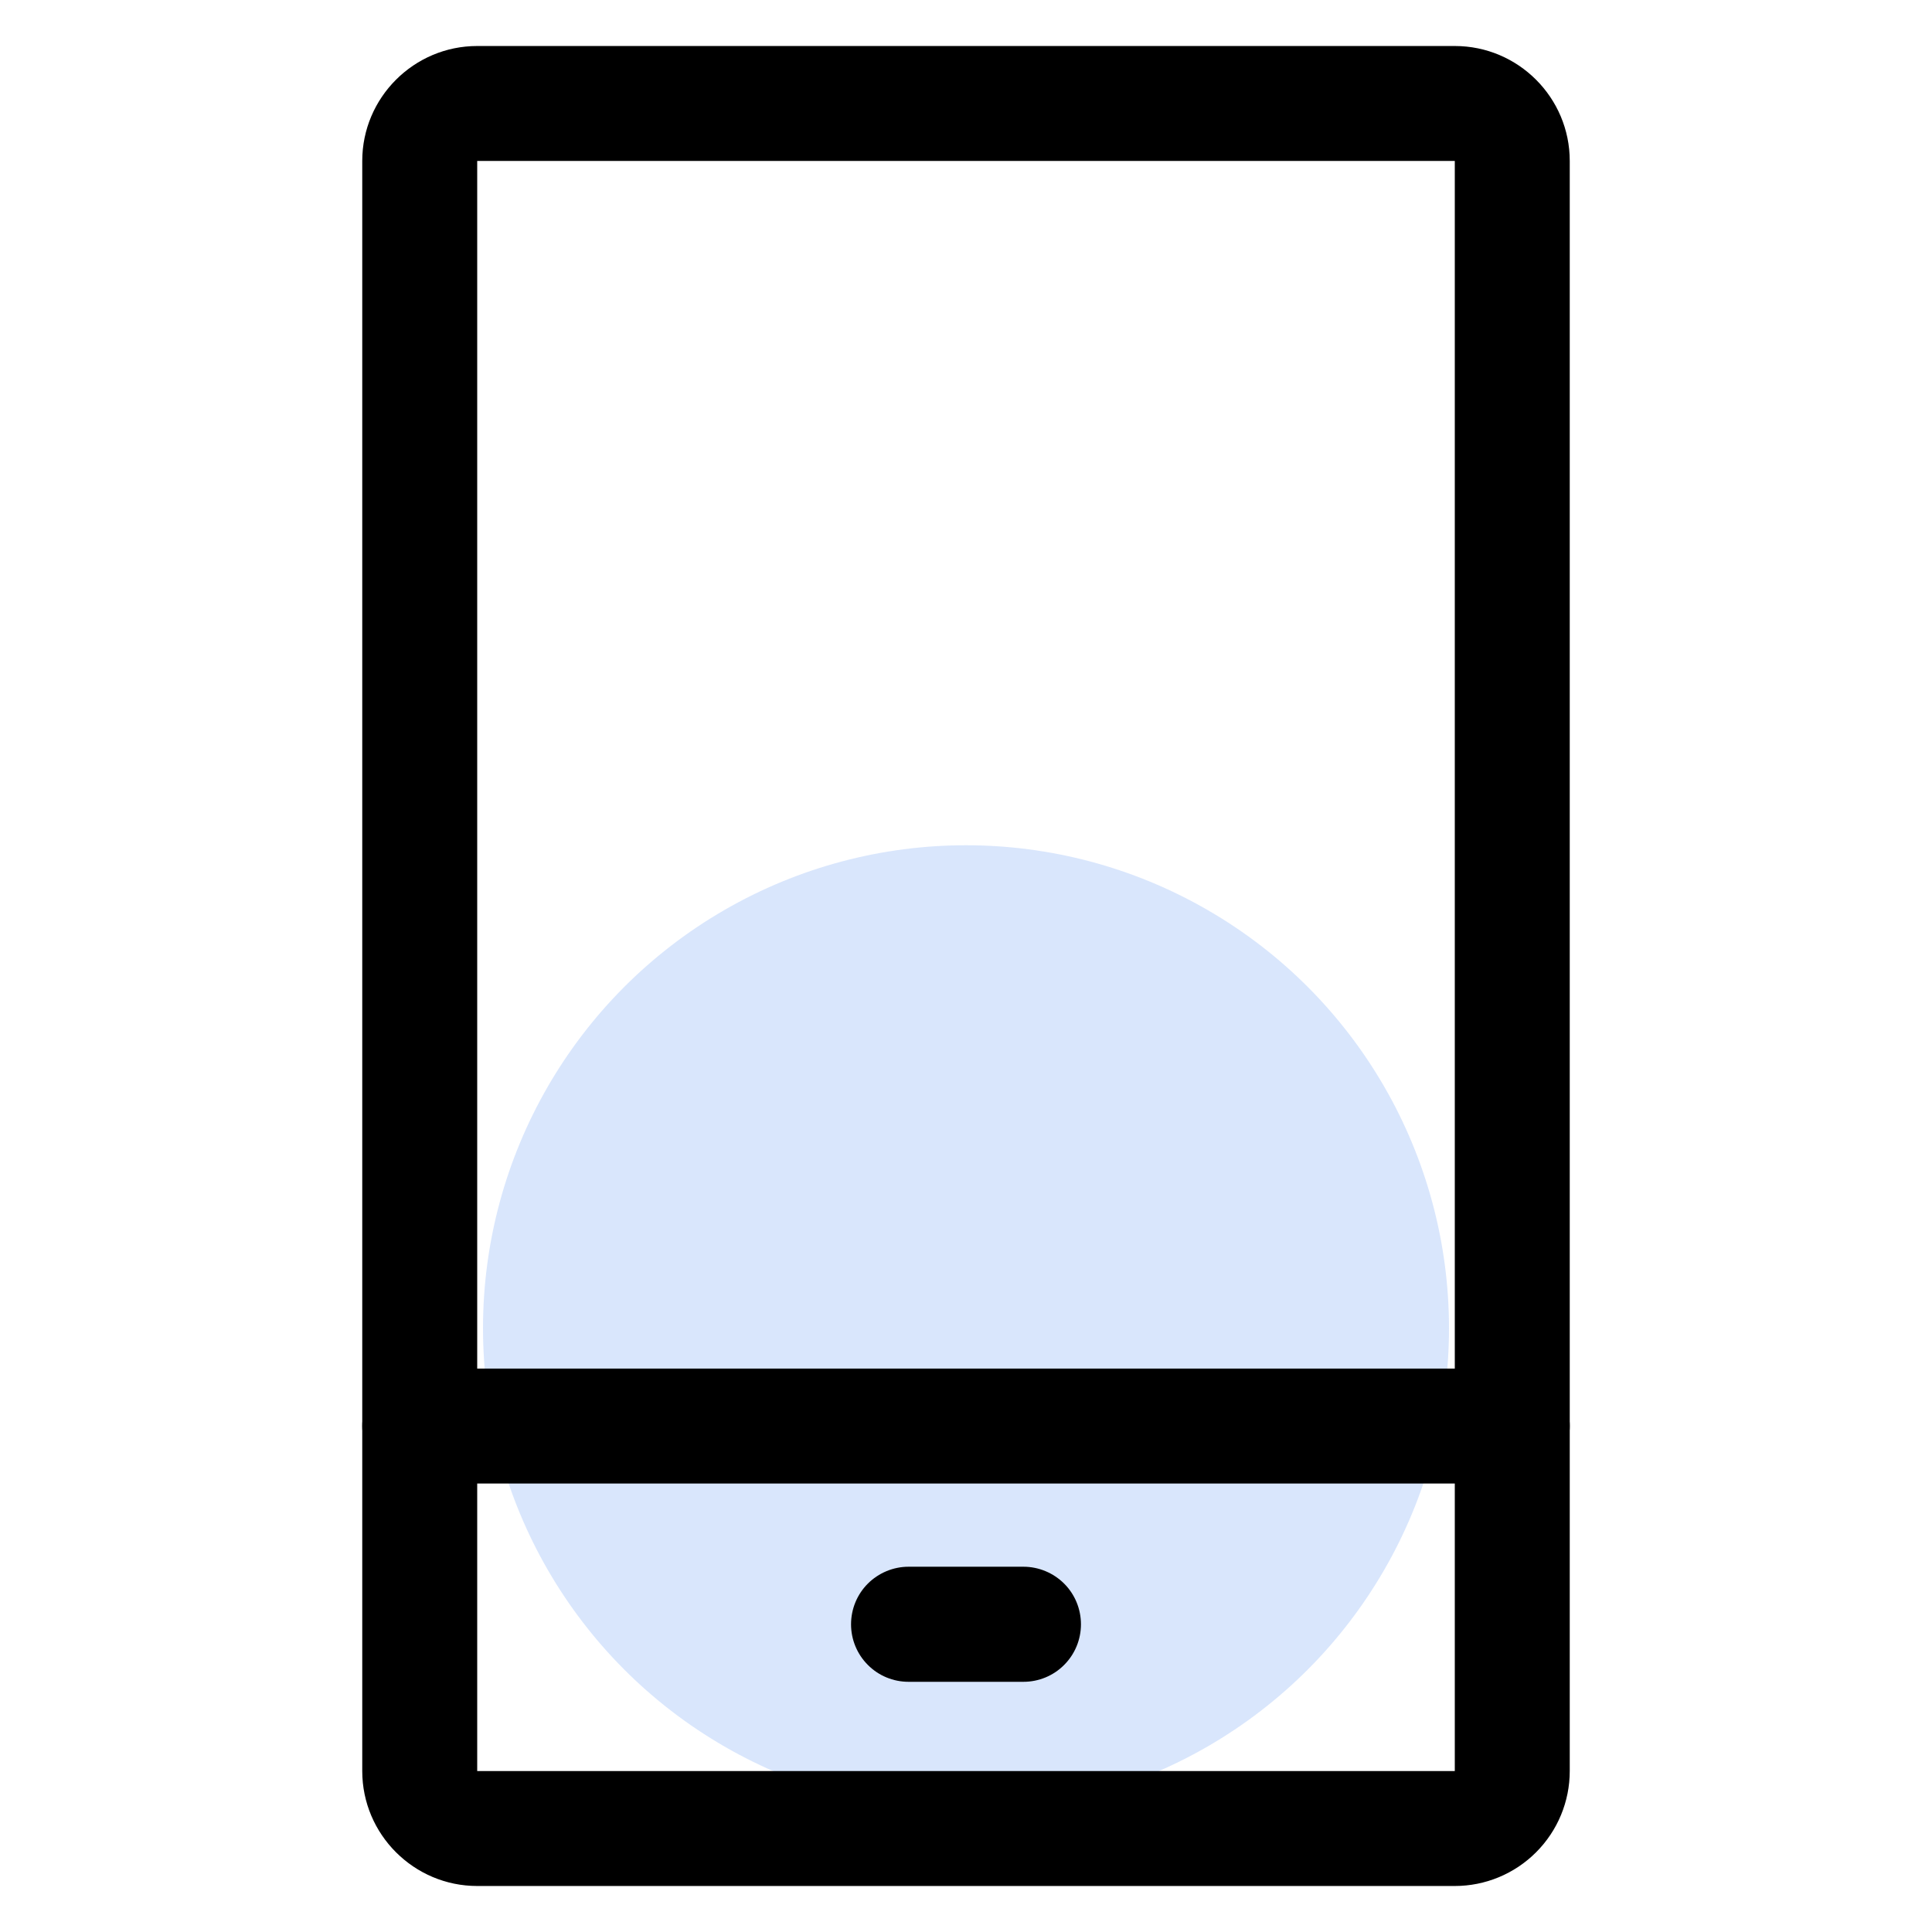 <svg width="16" height="16" viewBox="0 0 16 16" fill="none" xmlns="http://www.w3.org/2000/svg">
    <circle opacity="0.2" cx="8" cy="11" r="4" fill="#4183F0"/>
    <path d="M8.476 13.928H7.524C7.398 13.928 7.276 13.878 7.187 13.788C7.098 13.699 7.048 13.578 7.048 13.452C7.048 13.325 7.098 13.204 7.187 13.115C7.276 13.026 7.398 12.975 7.524 12.975H8.476C8.602 12.975 8.724 13.026 8.813 13.115C8.902 13.204 8.952 13.325 8.952 13.452C8.952 13.578 8.902 13.699 8.813 13.788C8.724 13.878 8.602 13.928 8.476 13.928ZM12.524 12.286H3.476C3.35 12.286 3.229 12.236 3.139 12.146C3.05 12.057 3 11.936 3 11.81C3 11.683 3.05 11.562 3.139 11.473C3.229 11.384 3.35 11.334 3.476 11.334H12.524C12.65 11.334 12.771 11.384 12.861 11.473C12.95 11.562 13 11.683 13 11.81C13 11.936 12.95 12.057 12.861 12.146C12.771 12.236 12.65 12.286 12.524 12.286Z" fill="black"/>
    <path d="M12.048 15.619H3.952C3.428 15.619 3 15.192 3 14.667V1.333C3 0.808 3.428 0.381 3.952 0.381H12.048C12.573 0.381 13 0.808 13 1.333V14.667C13 14.919 12.9 15.161 12.721 15.34C12.542 15.519 12.3 15.619 12.048 15.619ZM3.952 1.333V14.667H12.048V1.333H3.952Z" fill="black"/>
</svg>
